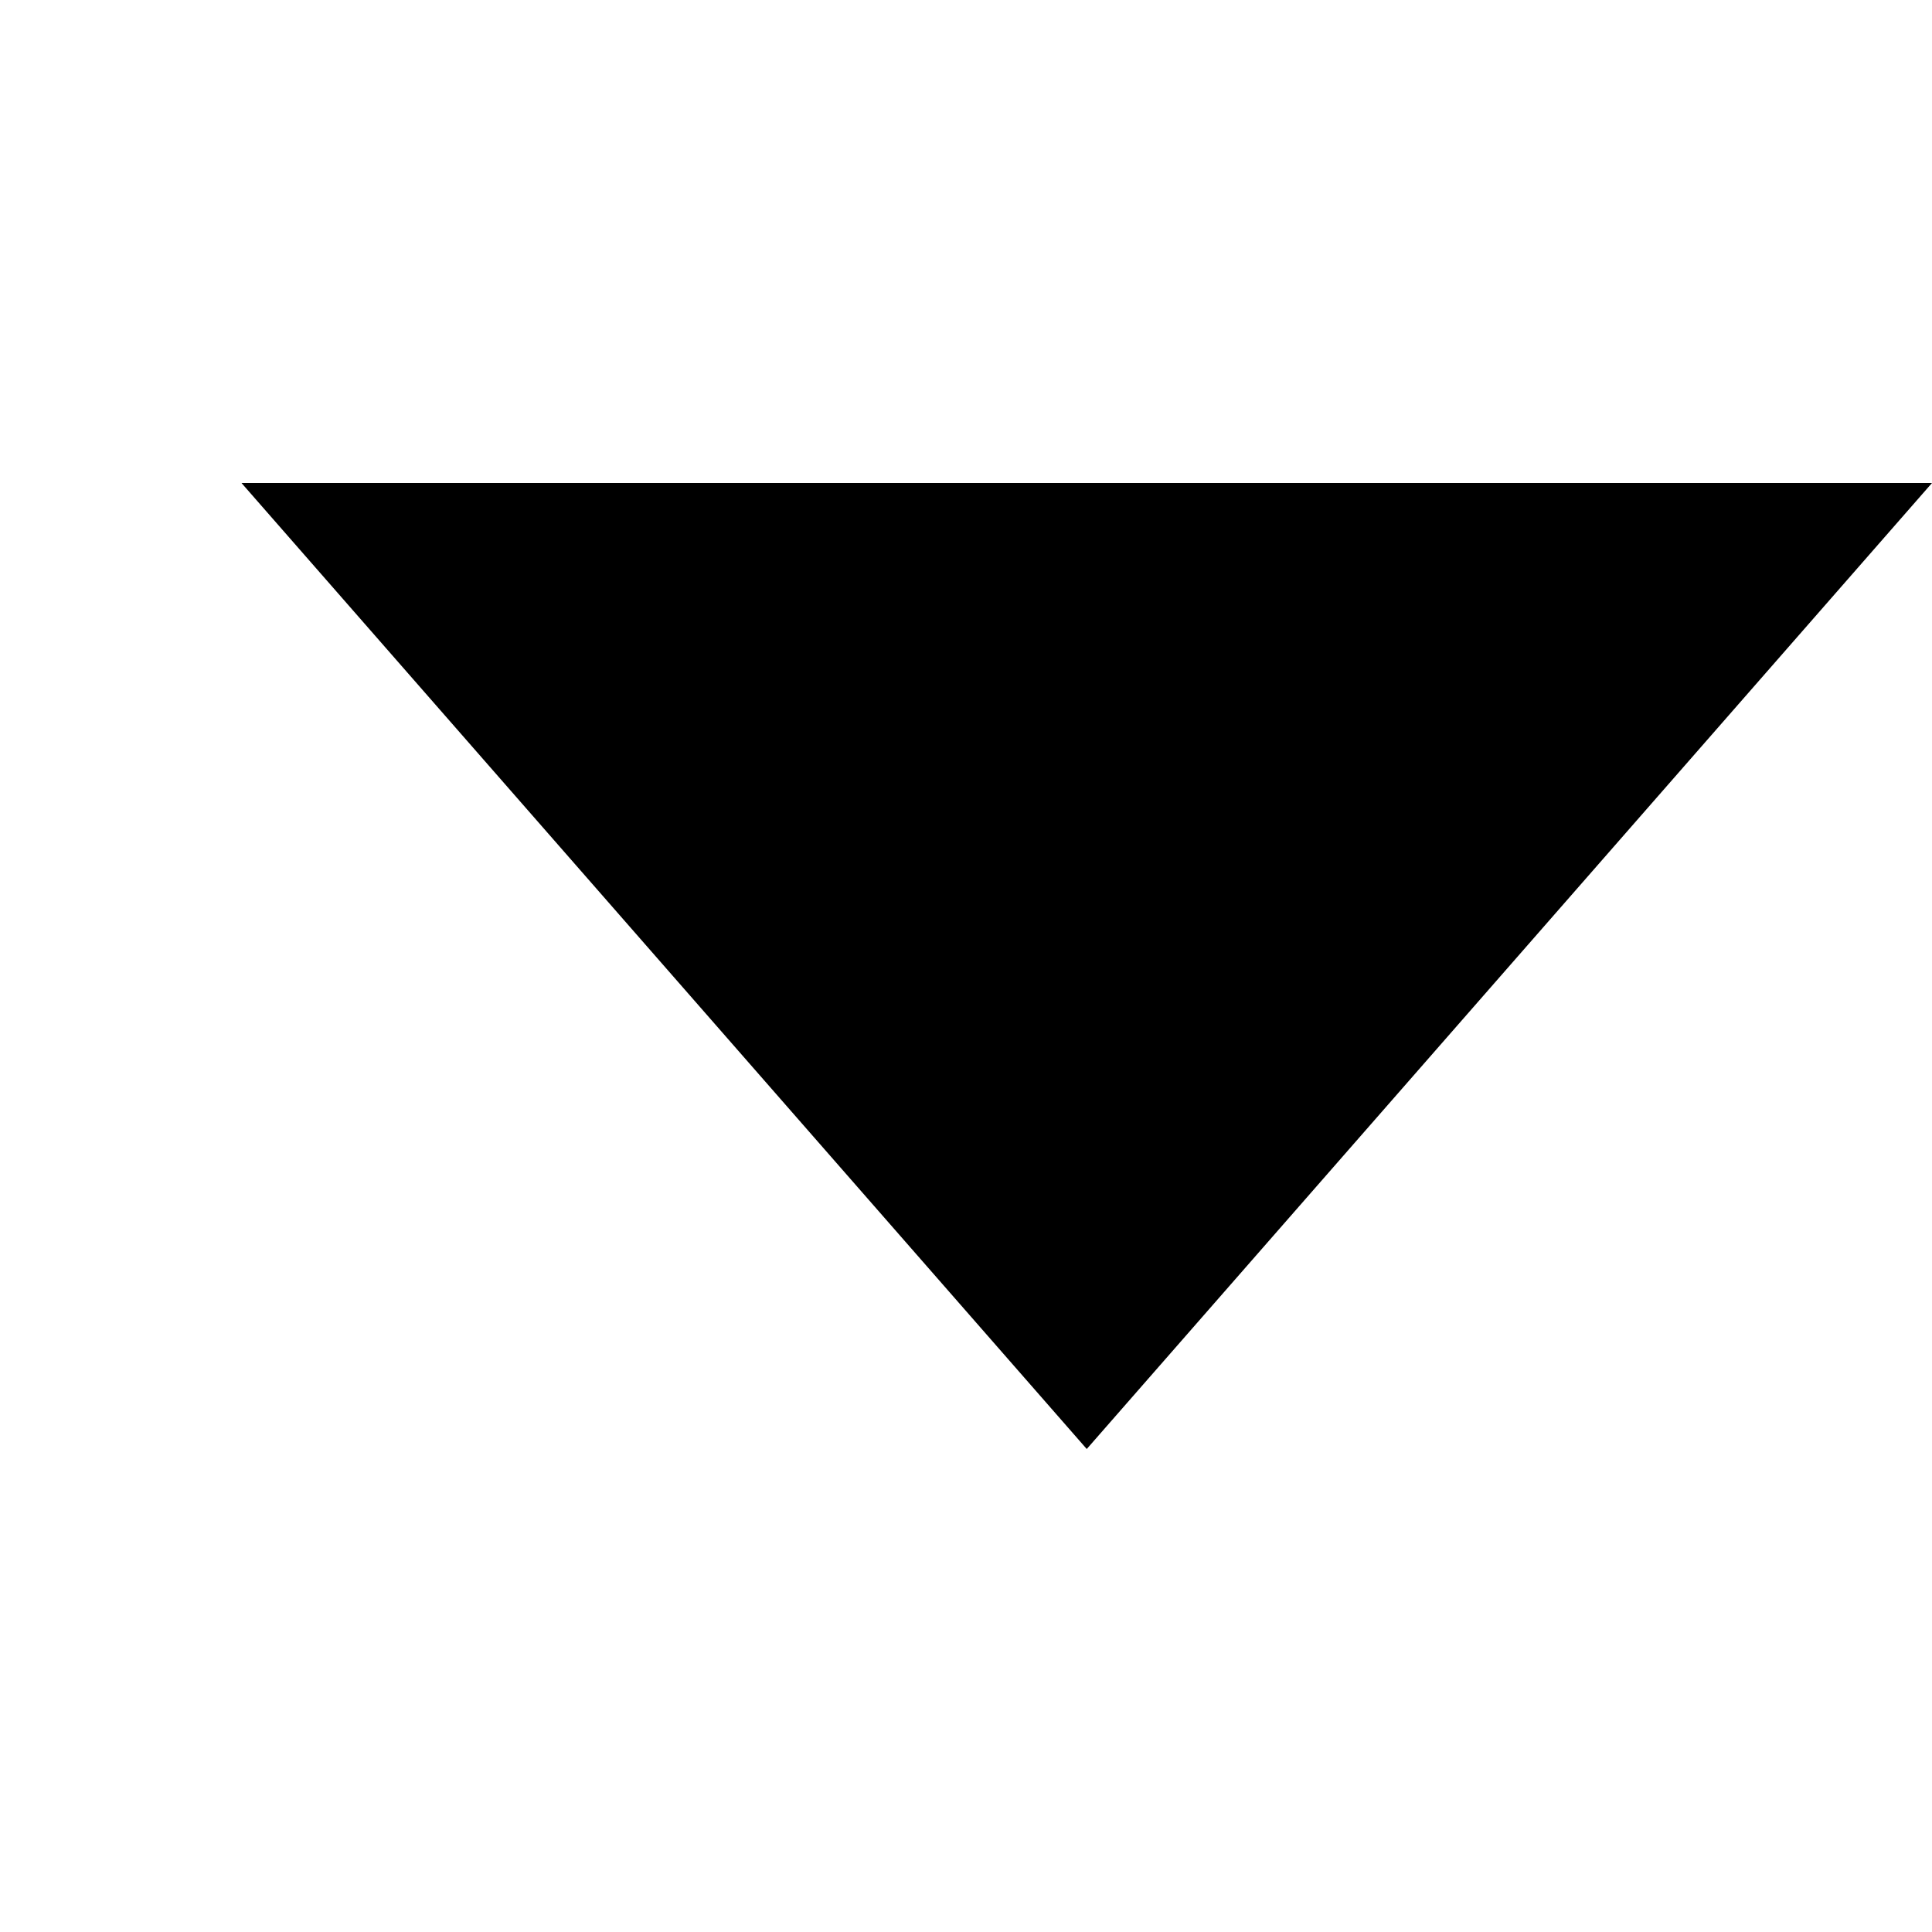 <?xml version="1.0" encoding="UTF-8" standalone="no"?>
<svg width="8px" height="8px" viewBox="0 0 8 8" version="1.1" xmlns="http://www.w3.org/2000/svg" xmlns:xlink="http://www.w3.org/1999/xlink">
    <!-- Generator: sketchtool 3.8.2 (29753) - http://www.bohemiancoding.com/sketch -->
    <title>7F9B03E2-9593-4C08-93F8-28D6504C1F84</title>
    <desc>Created with sketchtool.</desc>
    <defs></defs>
    <g id="Icons" stroke="none" stroke-width="1" fill="none" fill-rule="evenodd">
        <g id="Style-guide---Desktop---Icons-2" transform="translate(-550, -1343)">
            <g id="kb-iconfont-caret-down" transform="translate(550, 1343)">
                <rect id="icon-area" fill="#D8D8D8" opacity="0" x="0" y="0" width="8" height="8"></rect>
                <polygon id="arrow-expanded" fill="#000000" points="1 2 8 2 4.5 6"></polygon>
            </g>
        </g>
    </g>
</svg>